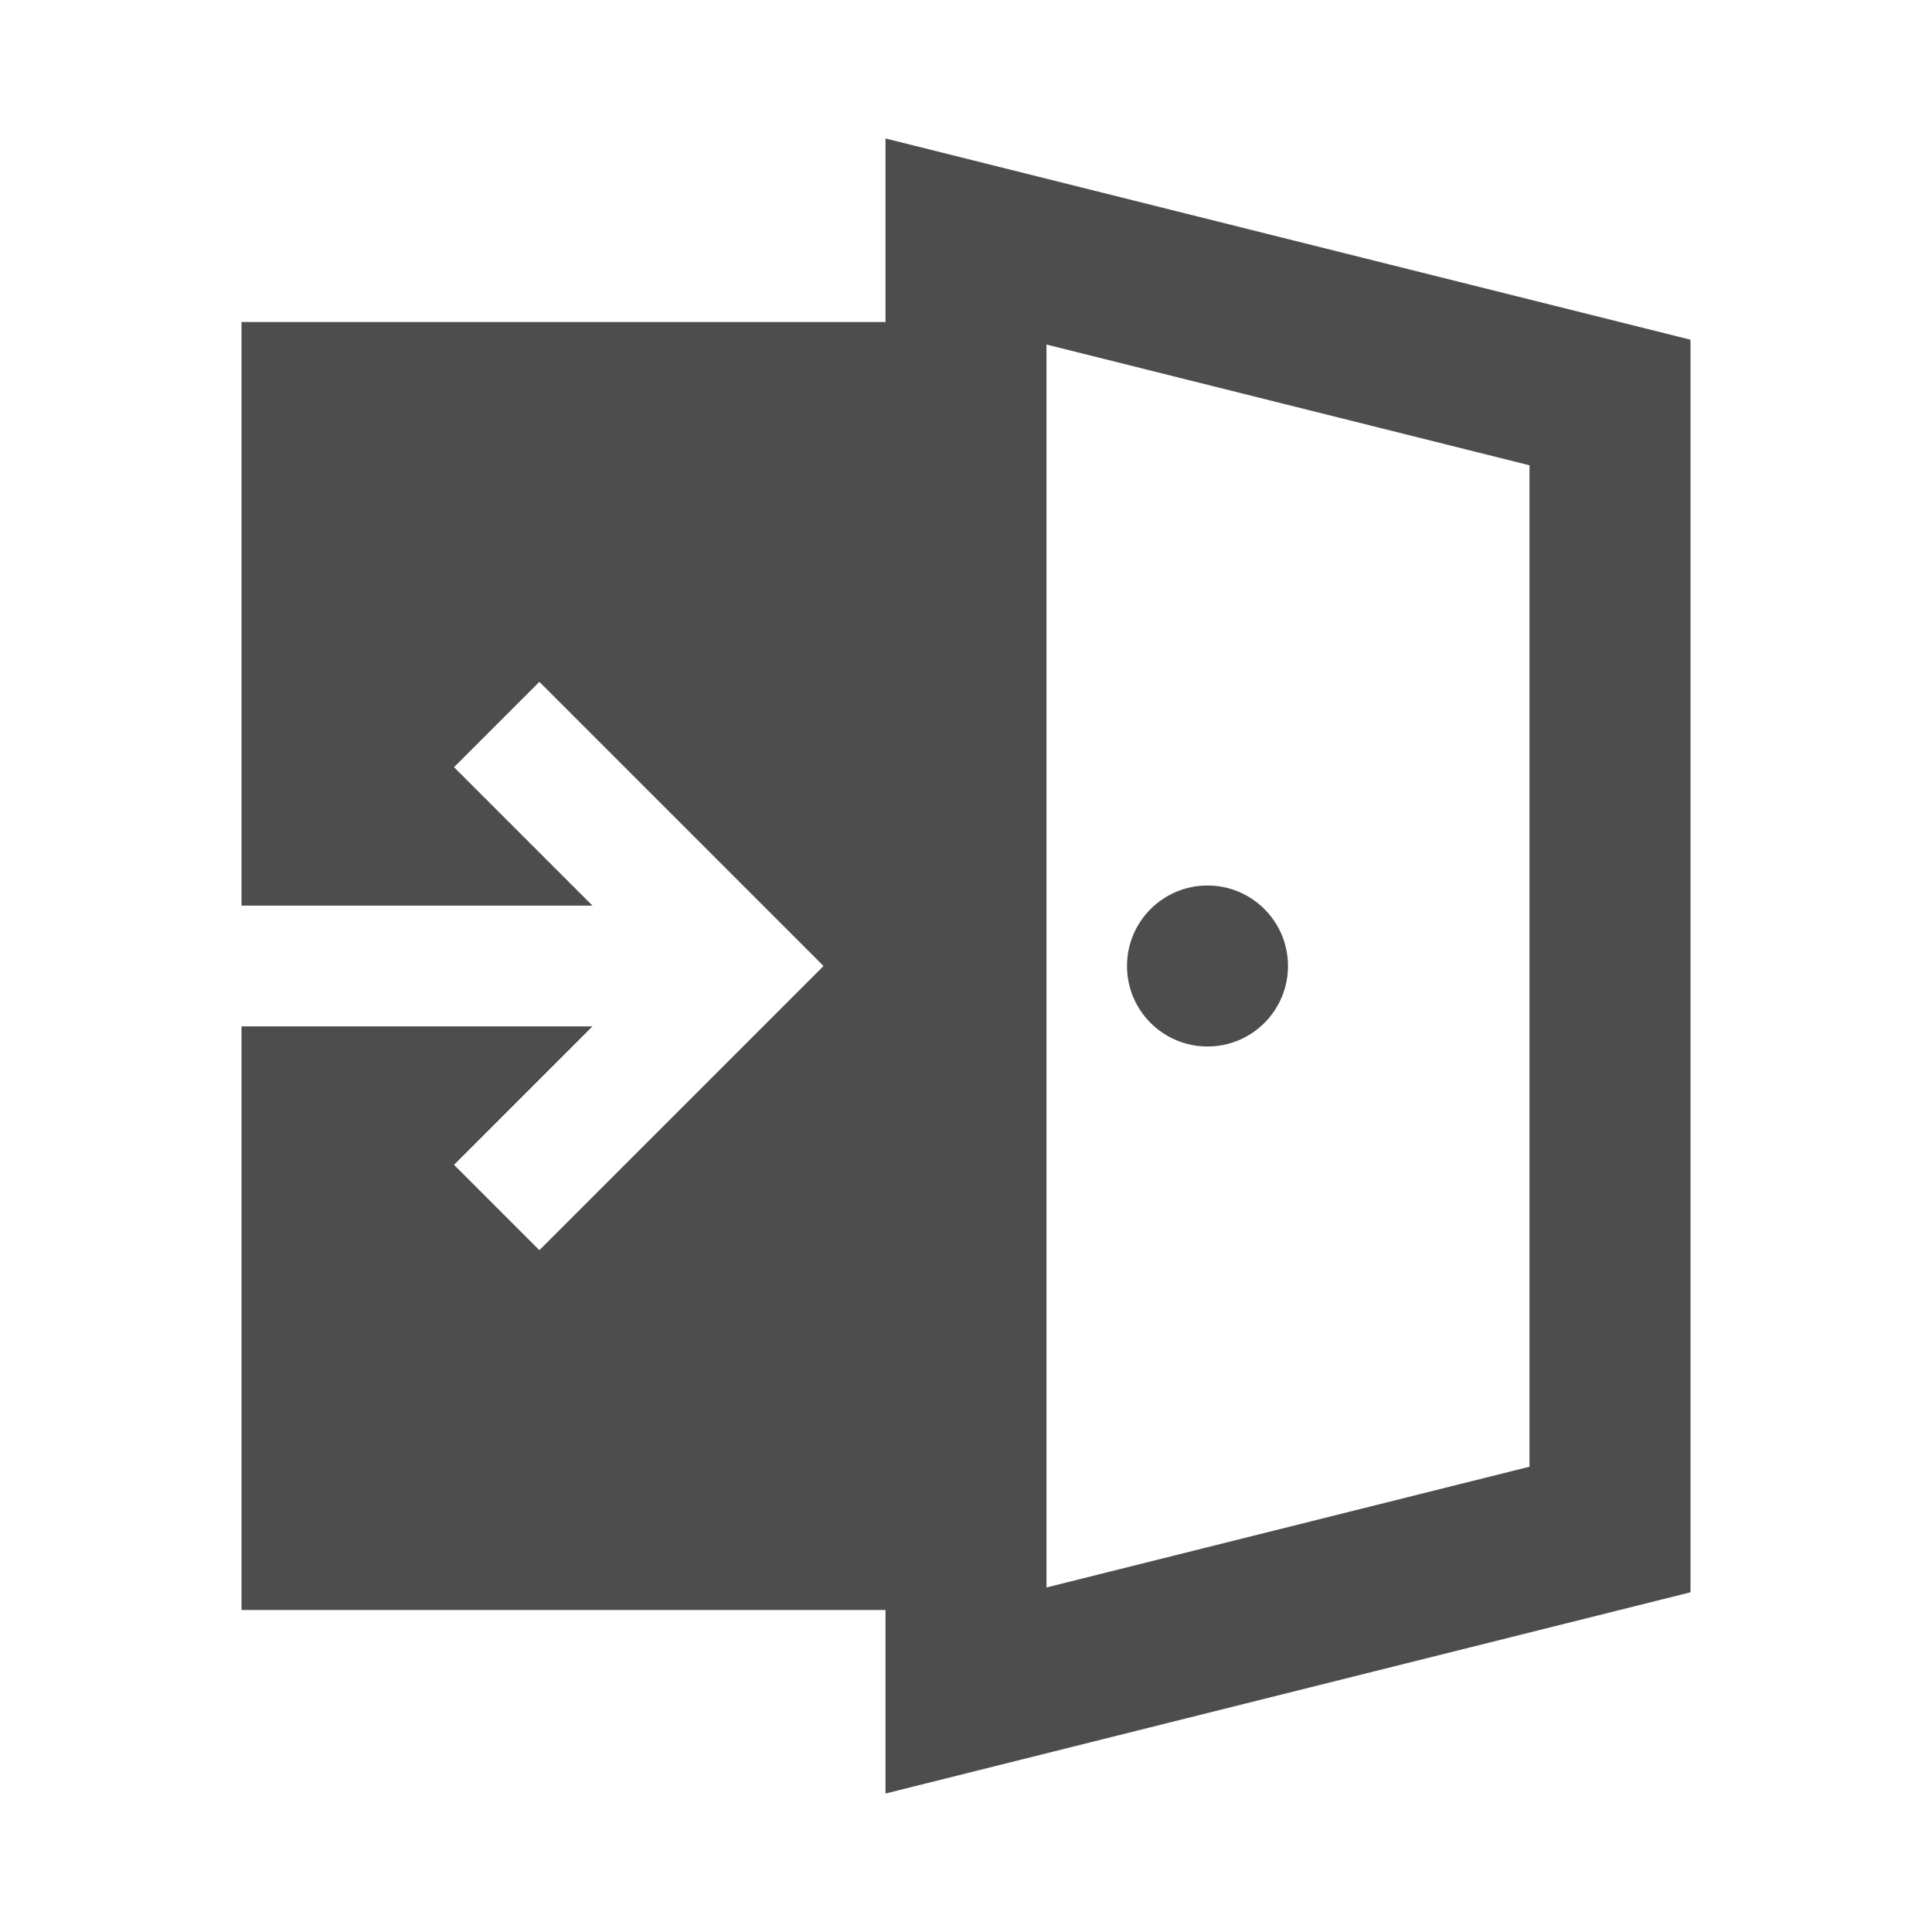 <svg id="Layer_1" data-name="Layer 1" xmlns="http://www.w3.org/2000/svg" viewBox="0 0 24 24"><defs><style>.cls-1{fill:#4d4d4d;}</style></defs><path class="cls-1" d="M11,1.72V4H3v7.25H7.36L5.64,9.53,6.7,8.47,10.23,12,6.7,15.53,5.64,14.47l1.72-1.72H3V20h8v2.28l10-2.5V4.22Zm8,16.5-6,1.5V4.28l6,1.5Z"/><circle class="cls-1" cx="15" cy="12" r="1"/></svg>